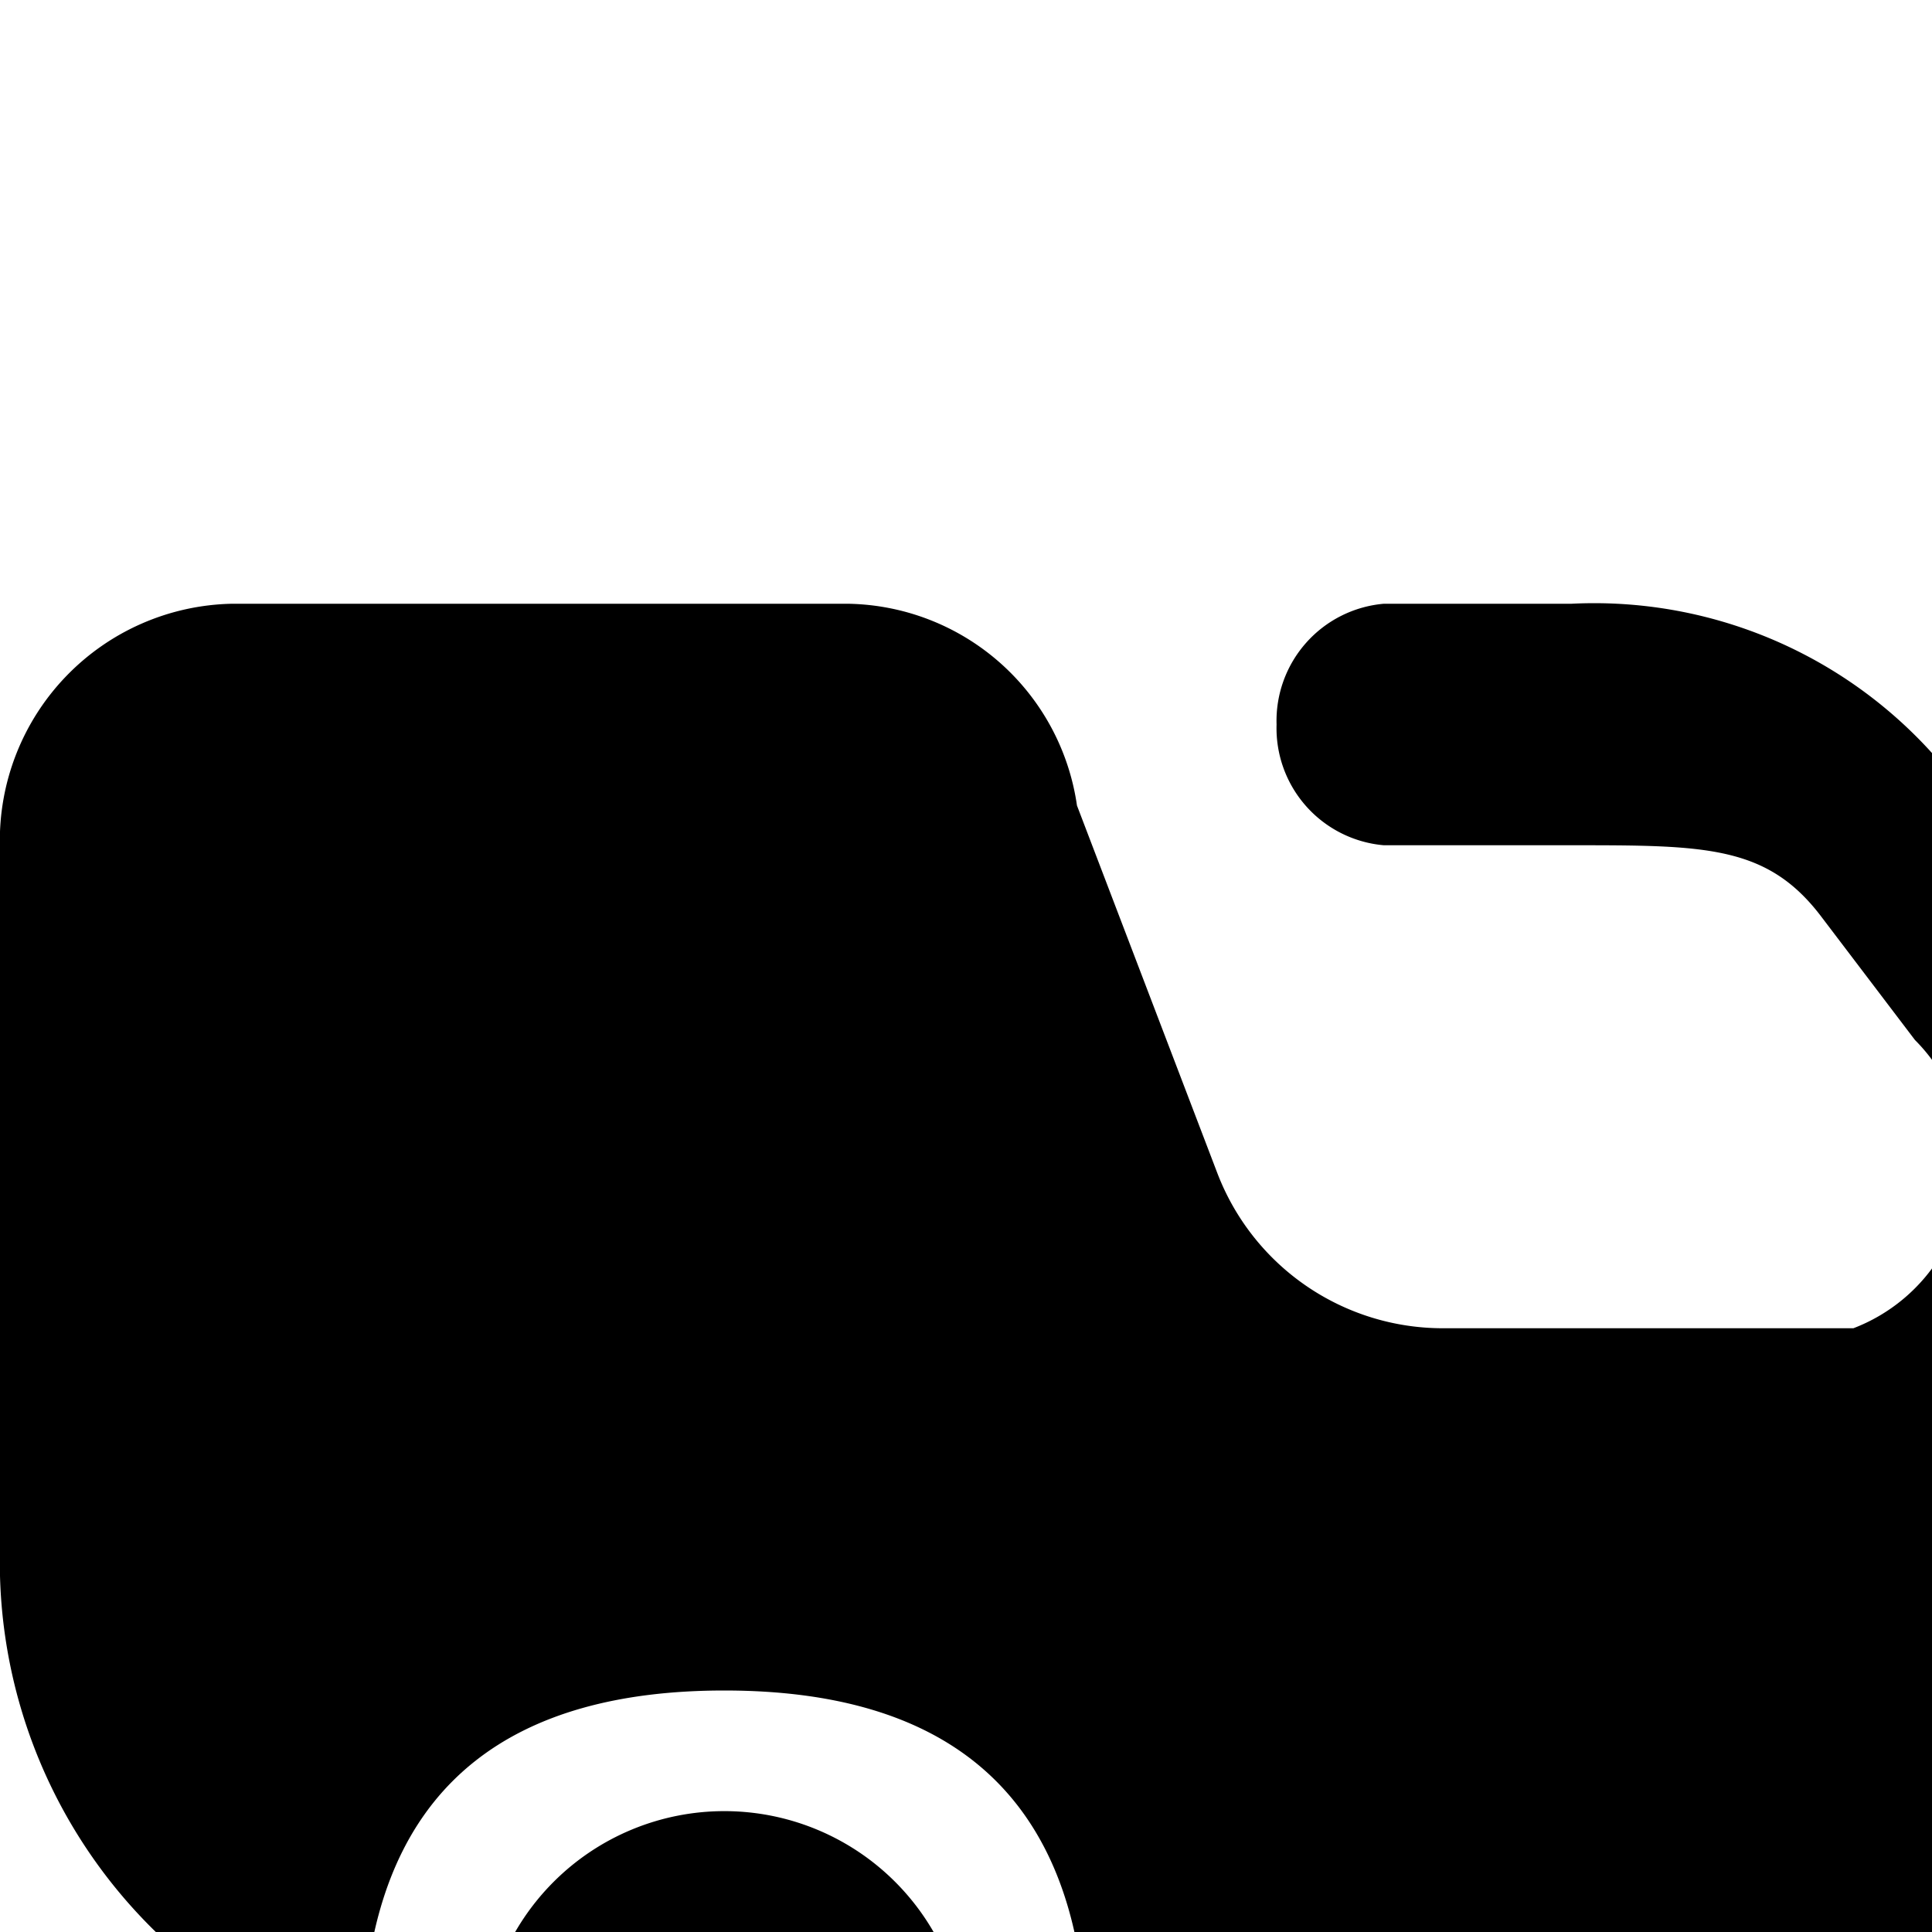 <svg xmlns="http://www.w3.org/2000/svg" viewBox="0 0 16 16"><path d="M1.922 5A1.962 1.962 0 0 0-.001 7v6a4.275 4.275 0 0 0 2.39 3.775.48.48 0 0 0 .65-.425Q3.343 14 5.999 14q2.739 0 2.977 2.5a.54.54 0 0 0 .523.5h6a.54.54 0 0 0 .523-.5q.238-2.5 2.977-2.5 2.454 0 2.9 2.007a1.19 1.19 0 0 0 1.1.993h.268c.732 0 .764-1.5.723-2.515.039-.985-.491-2.985-1.491-3.485a7.242 7.242 0 0 0-2.865-.965 1.04 1.04 0 0 1-.68-.345l-2.566-2.944A3.773 3.773 0 0 0 13.014 5H11.46a.973.973 0 0 0-.888 1 .973.973 0 0 0 .888 1h1.56c1.11 0 1.622 0 2.072.603l.767 1.01a1.455 1.455 0 0 1-.51 2.387h-3.4a2 2 0 0 1-1.868-1.286L8.919 6.671A1.948 1.948 0 0 0 7.022 5z"/><path d="M7.999 17a2 2 0 1 1-2-2.001 2 2 0 0 1 2 2.001zm13 0a2 2 0 1 1-2-2.001 2 2 0 0 1 2 2.001z"/></svg>